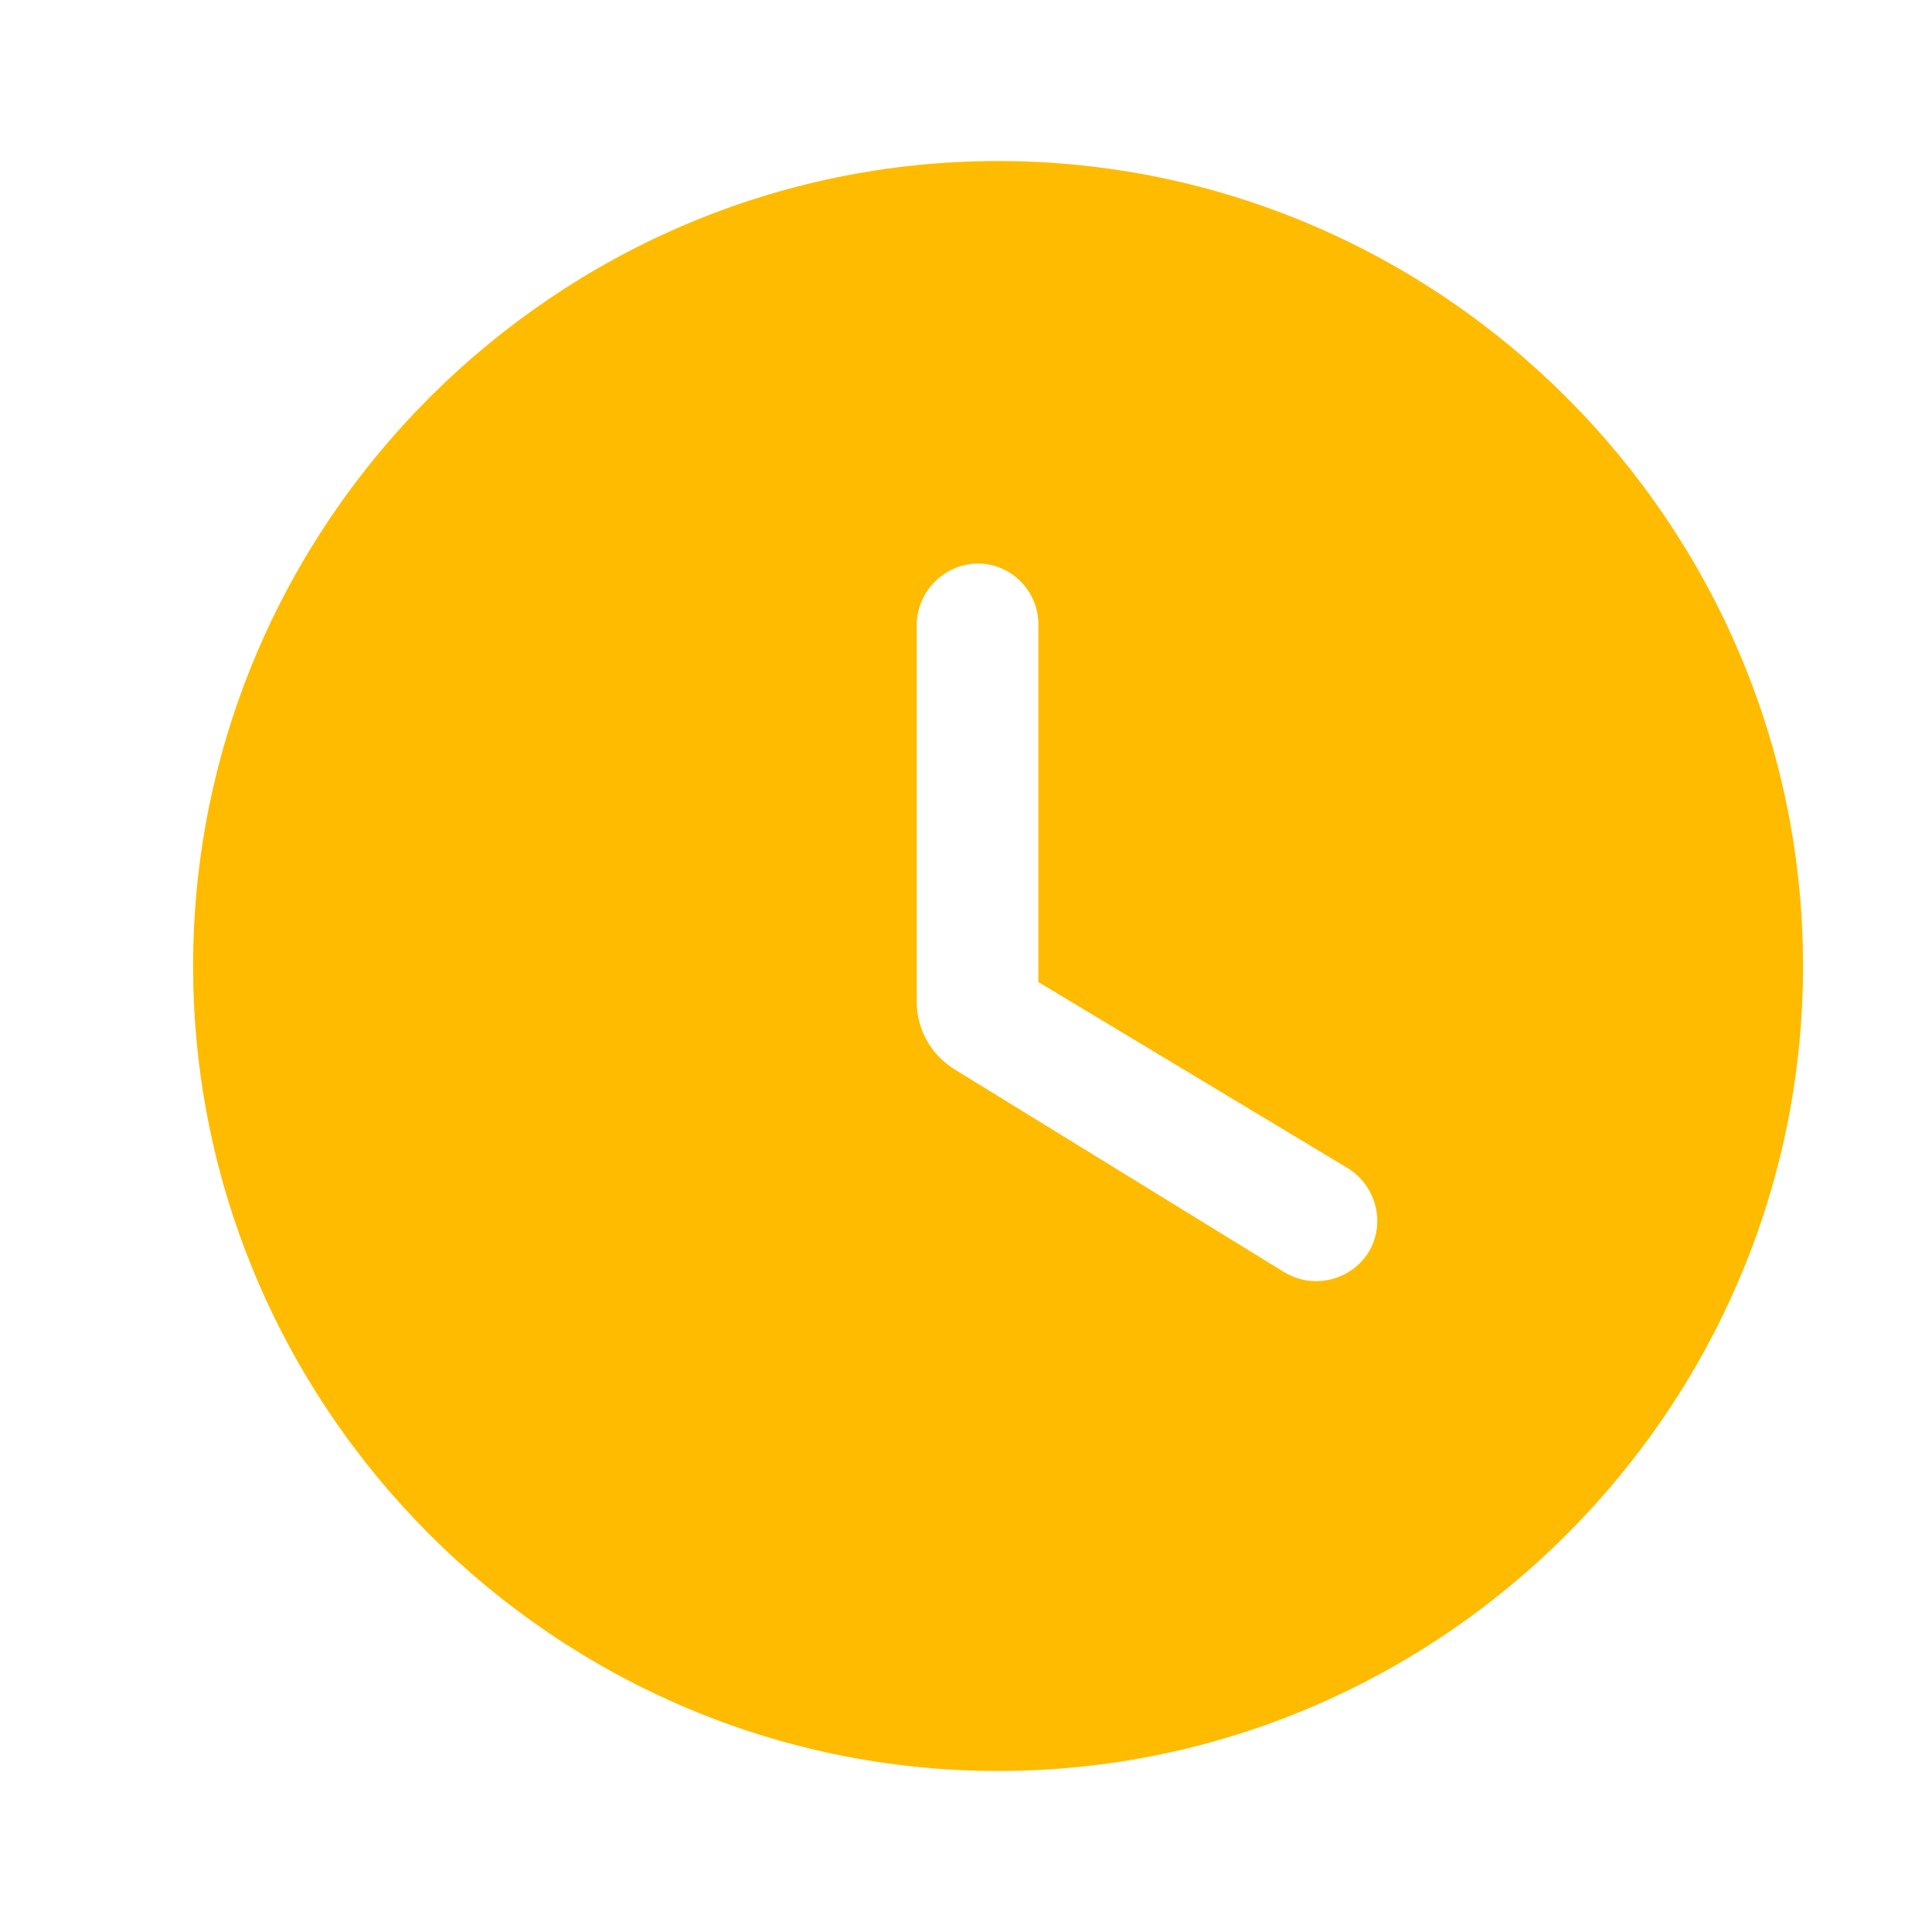 <svg width="20" height="20" viewBox="0 0 20 20" fill="none" xmlns="http://www.w3.org/2000/svg">
<path d="M10.332 1.667C5.749 1.667 1.999 5.417 1.999 10C1.999 14.583 5.749 18.333 10.332 18.333C14.915 18.333 18.665 14.583 18.665 10C18.665 5.417 14.915 1.667 10.332 1.667ZM13.29 13.167L9.89 11.075C9.768 11.002 9.666 10.898 9.596 10.774C9.526 10.65 9.489 10.51 9.49 10.367V6.458C9.494 6.292 9.563 6.134 9.681 6.018C9.799 5.901 9.958 5.835 10.124 5.833C10.289 5.834 10.448 5.901 10.565 6.018C10.681 6.134 10.748 6.293 10.749 6.458V10.166L13.949 12.091C14.249 12.275 14.349 12.666 14.165 12.967C14.075 13.108 13.932 13.209 13.768 13.246C13.605 13.284 13.433 13.255 13.29 13.167Z" fill="#FFBB00"/>
</svg>
